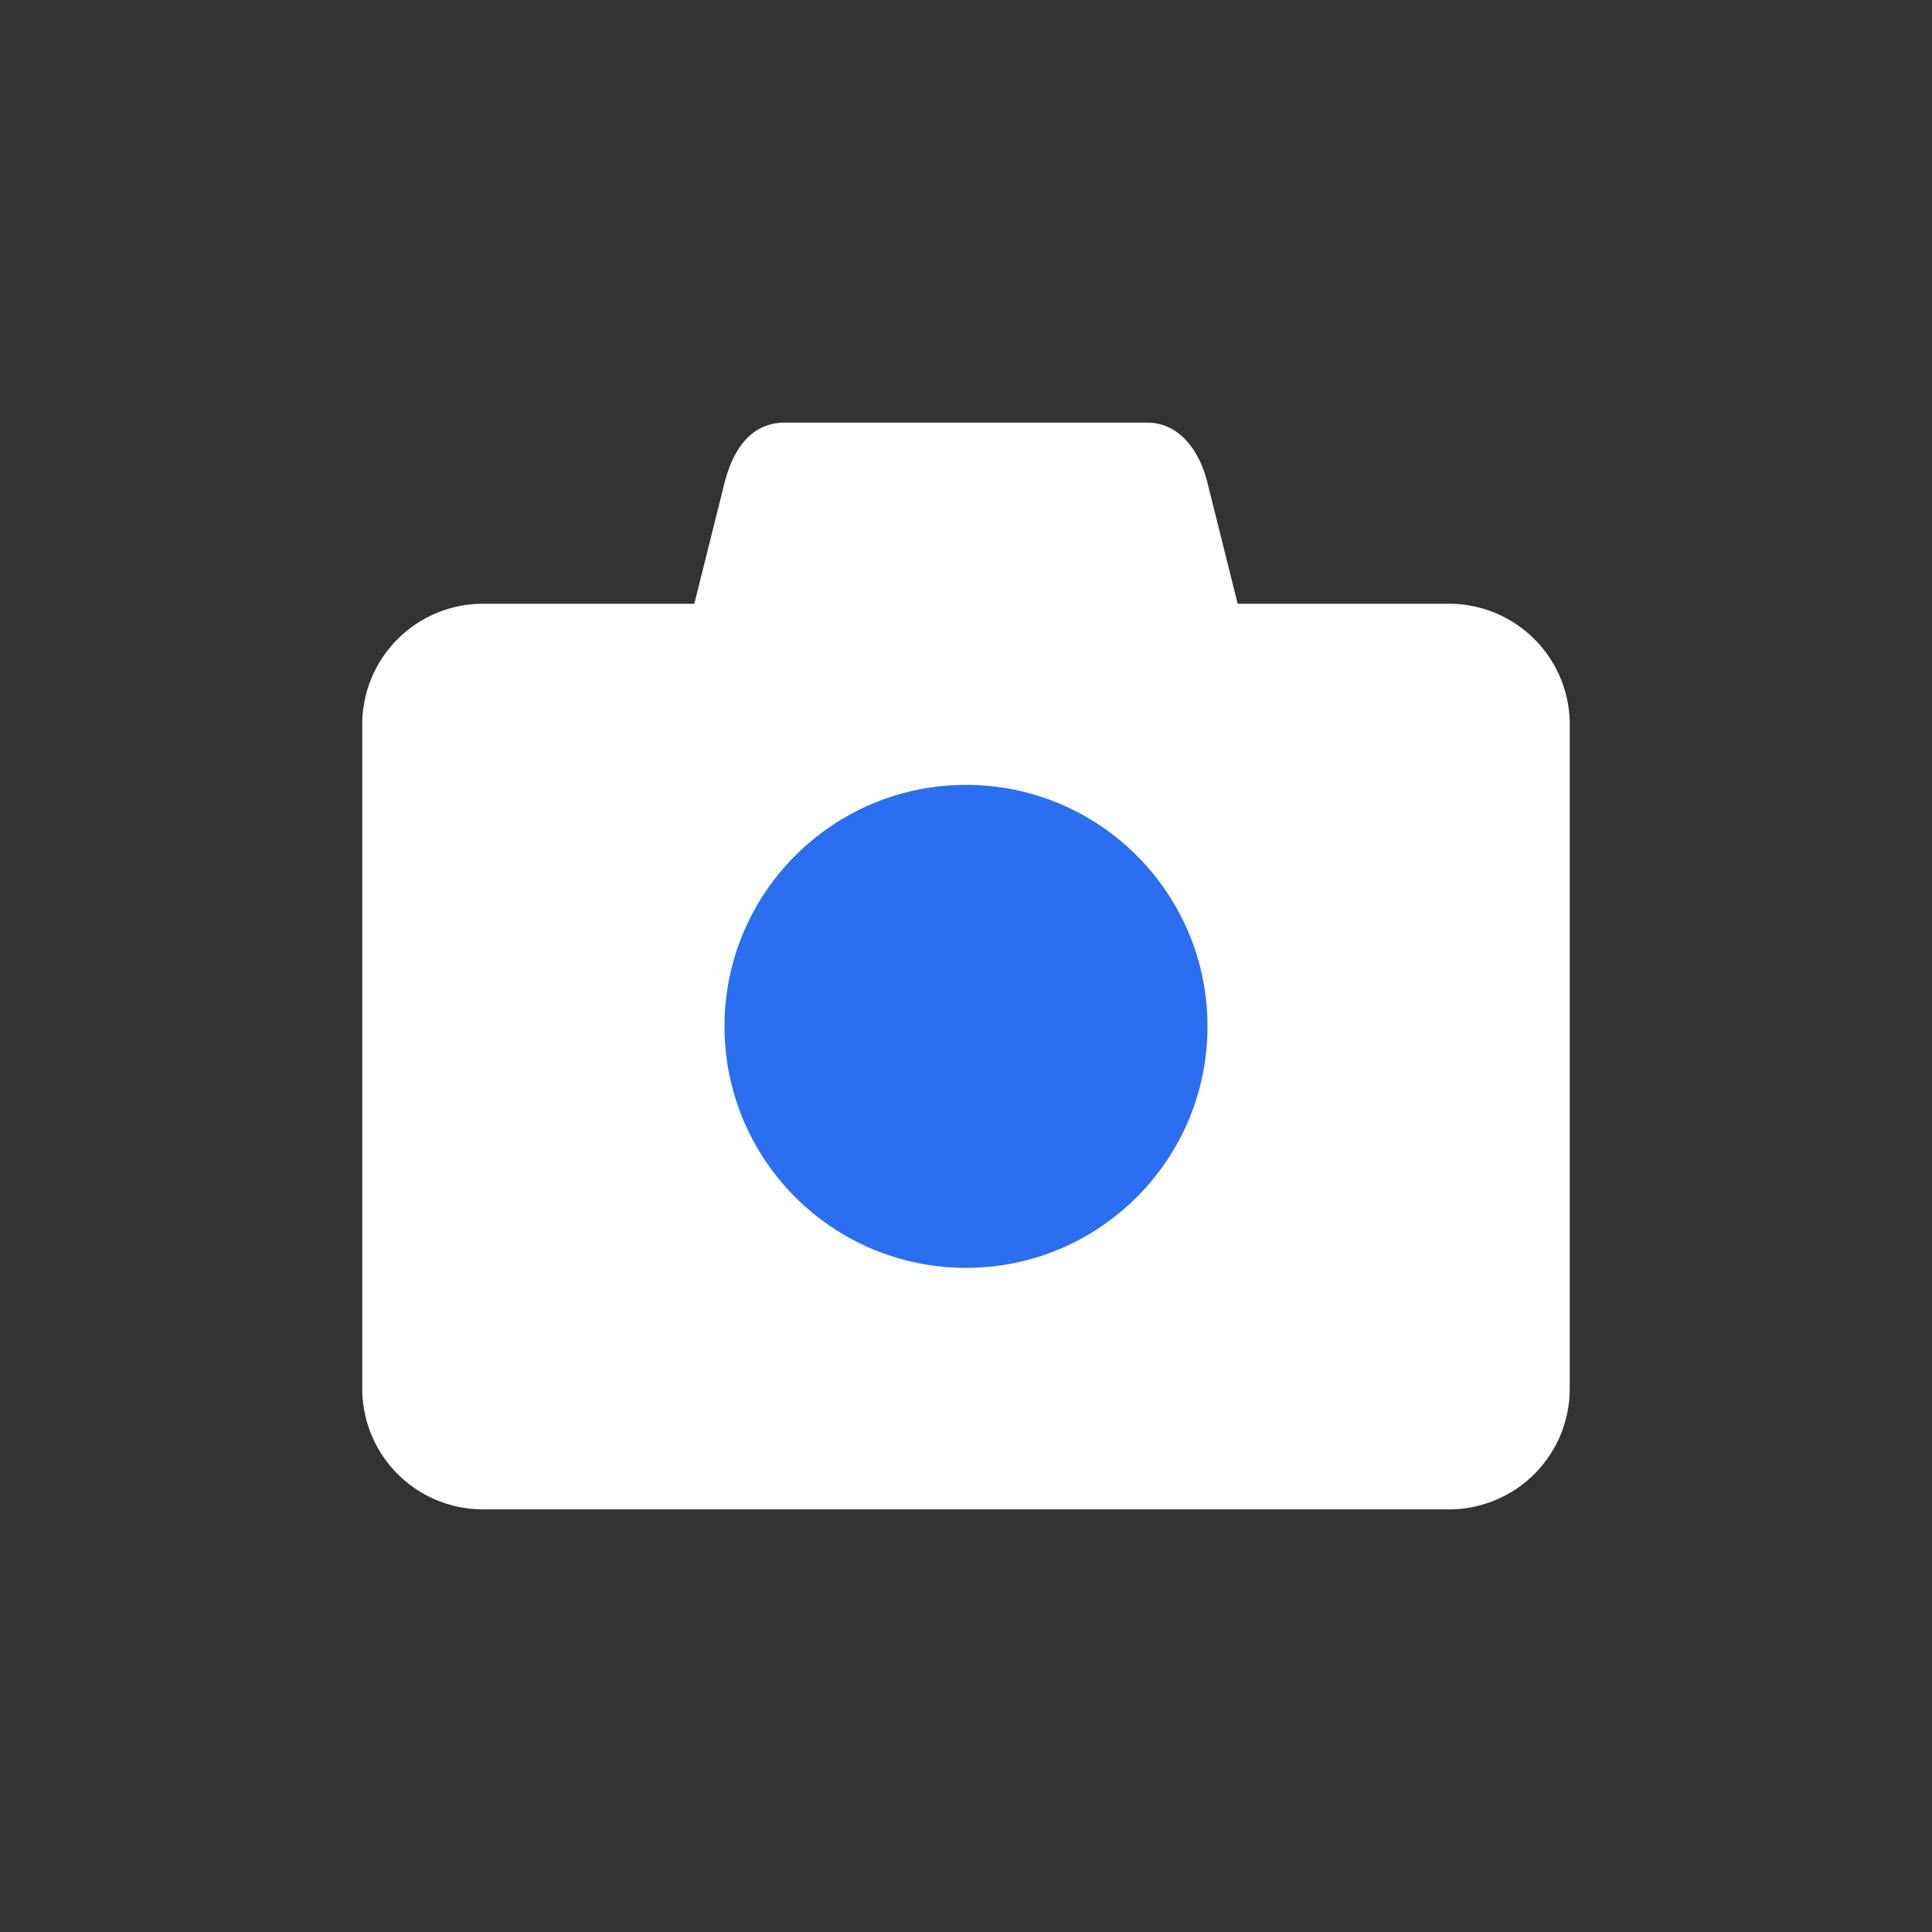 <svg xmlns="http://www.w3.org/2000/svg" width="32" height="32" viewBox="0 0 32 32">
    <rect x="0" y="0" width="32" height="32" fill="#333333" stroke="none"/>
    <path data-name="합치기 1" d="M-746 638a2 2 0 0 1-2-2v-11a2 2 0 0 1 2-2h3.5l.5-2c.146-.571.447-1 1-1h6c.553 0 .881.5 1 1l.5 2h3.5a2 2 0 0 1 2 2v11a2 2 0 0 1-2 2z" transform="translate(754 -613)" style="fill:#fff"/>
    <circle data-name="타원 33" cx="4" cy="4" r="4" transform="translate(12 13)" style="fill:#2b6ff0"/>
</svg>
